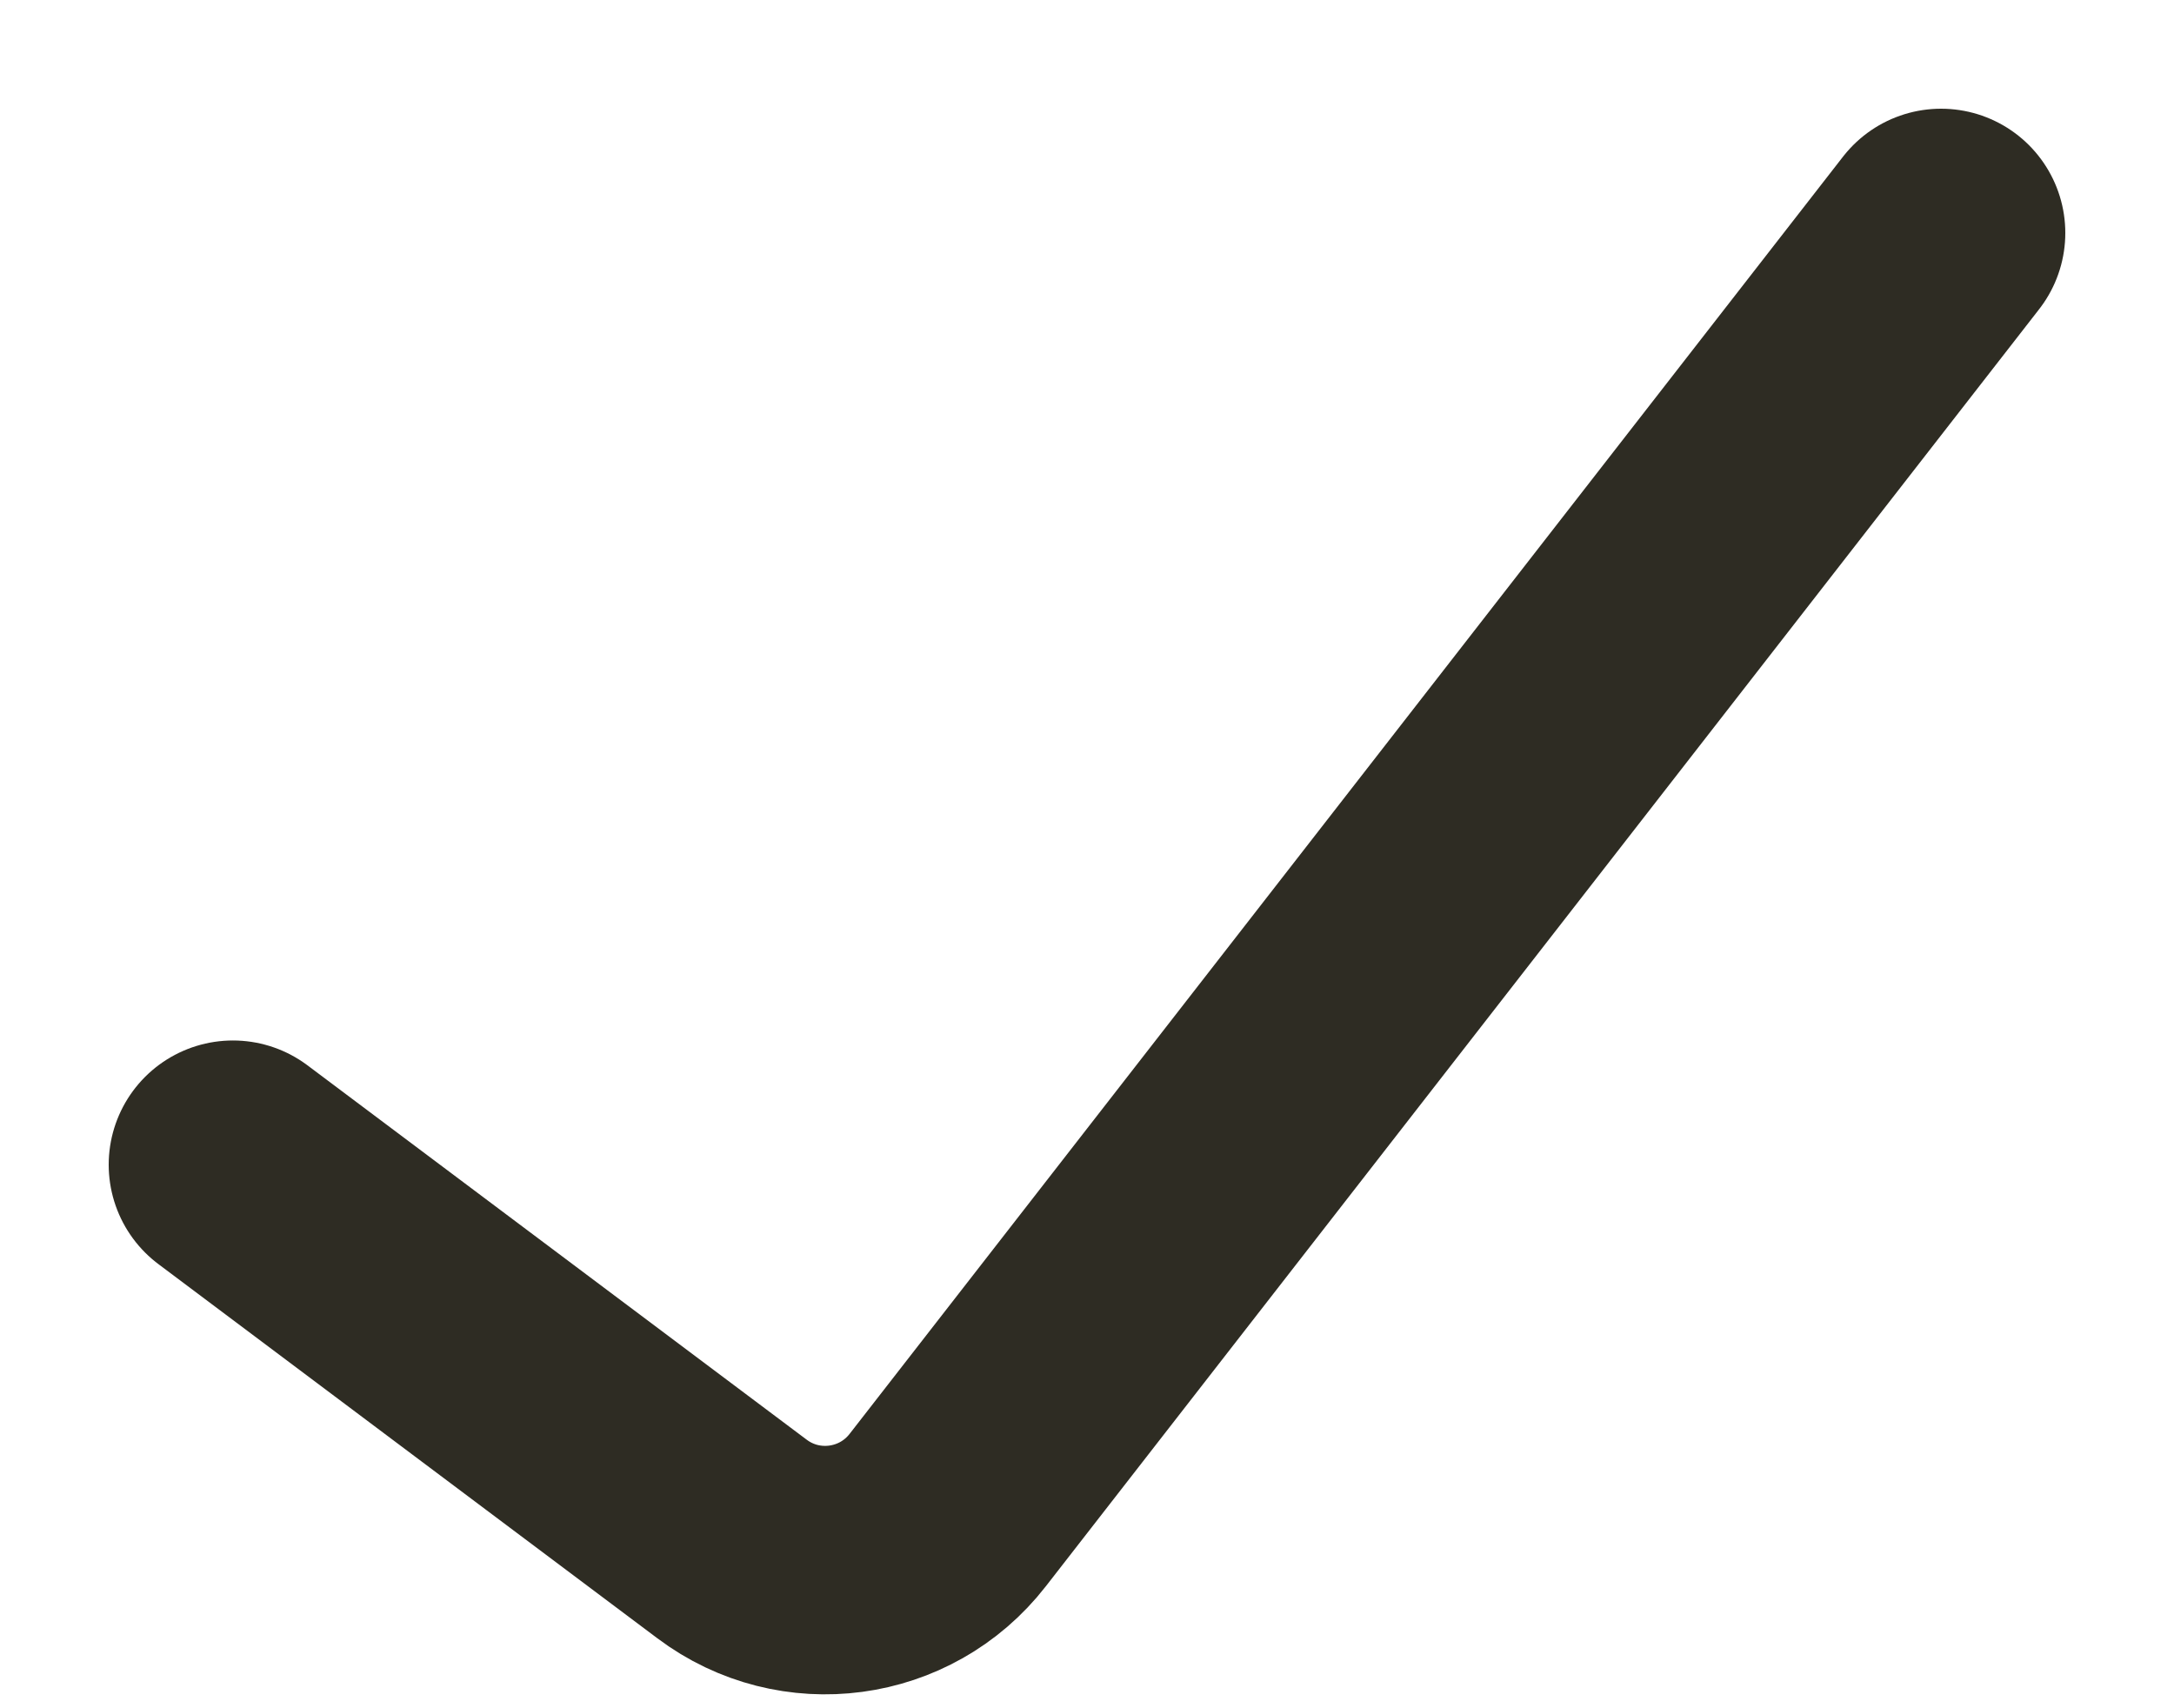 <svg width="14" height="11" viewBox="0 0 14 11" fill="none" xmlns="http://www.w3.org/2000/svg">
<path d="M1.5 7.5L4.714 9.91C5.15 10.238 5.768 10.155 6.103 9.724L12.5 1.5" stroke="#2E2C23" stroke-width="1.6" stroke-linecap="round"/>
</svg>
